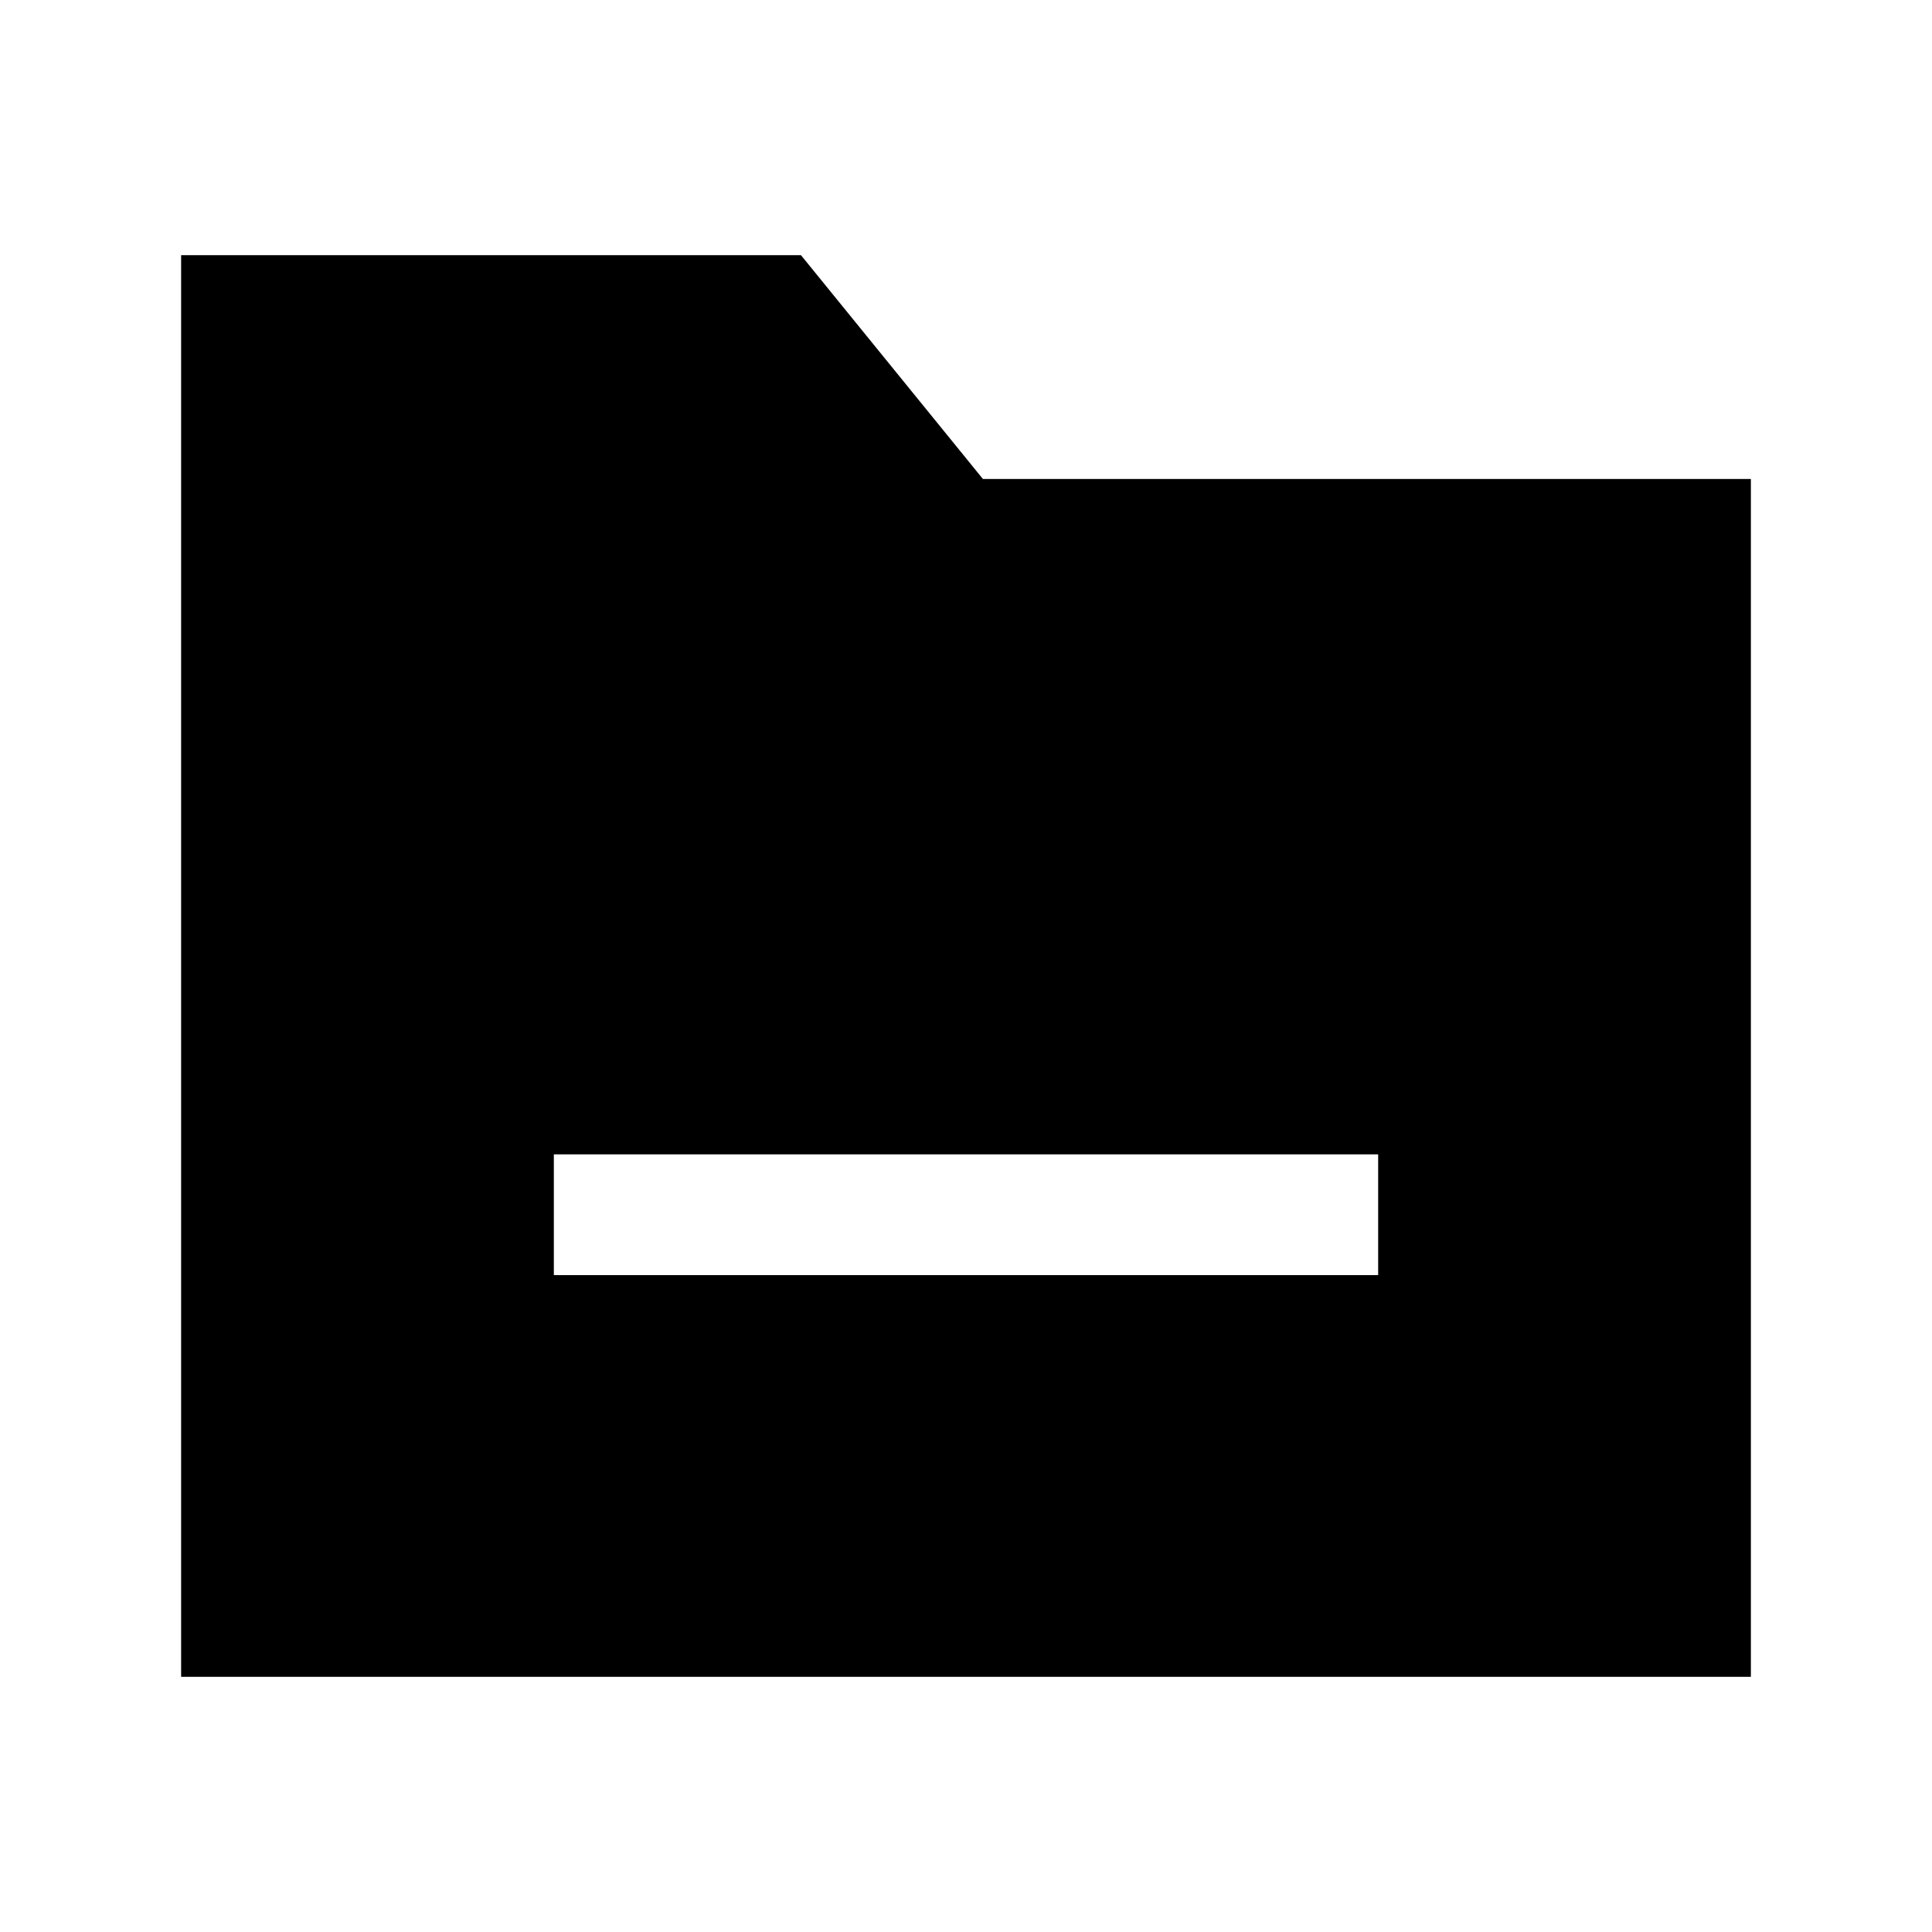 <svg xmlns="http://www.w3.org/2000/svg" viewBox="0 0 24 24" fill="currentColor">
  <path fill-rule="evenodd" clip-rule="evenodd"
    d="M6.88 15.84H17.12V14.34H6.88V15.84ZM12.21 5.95L9.95 3.17H2.25V20.83H21.75V5.95H12.21Z"
  />
</svg>